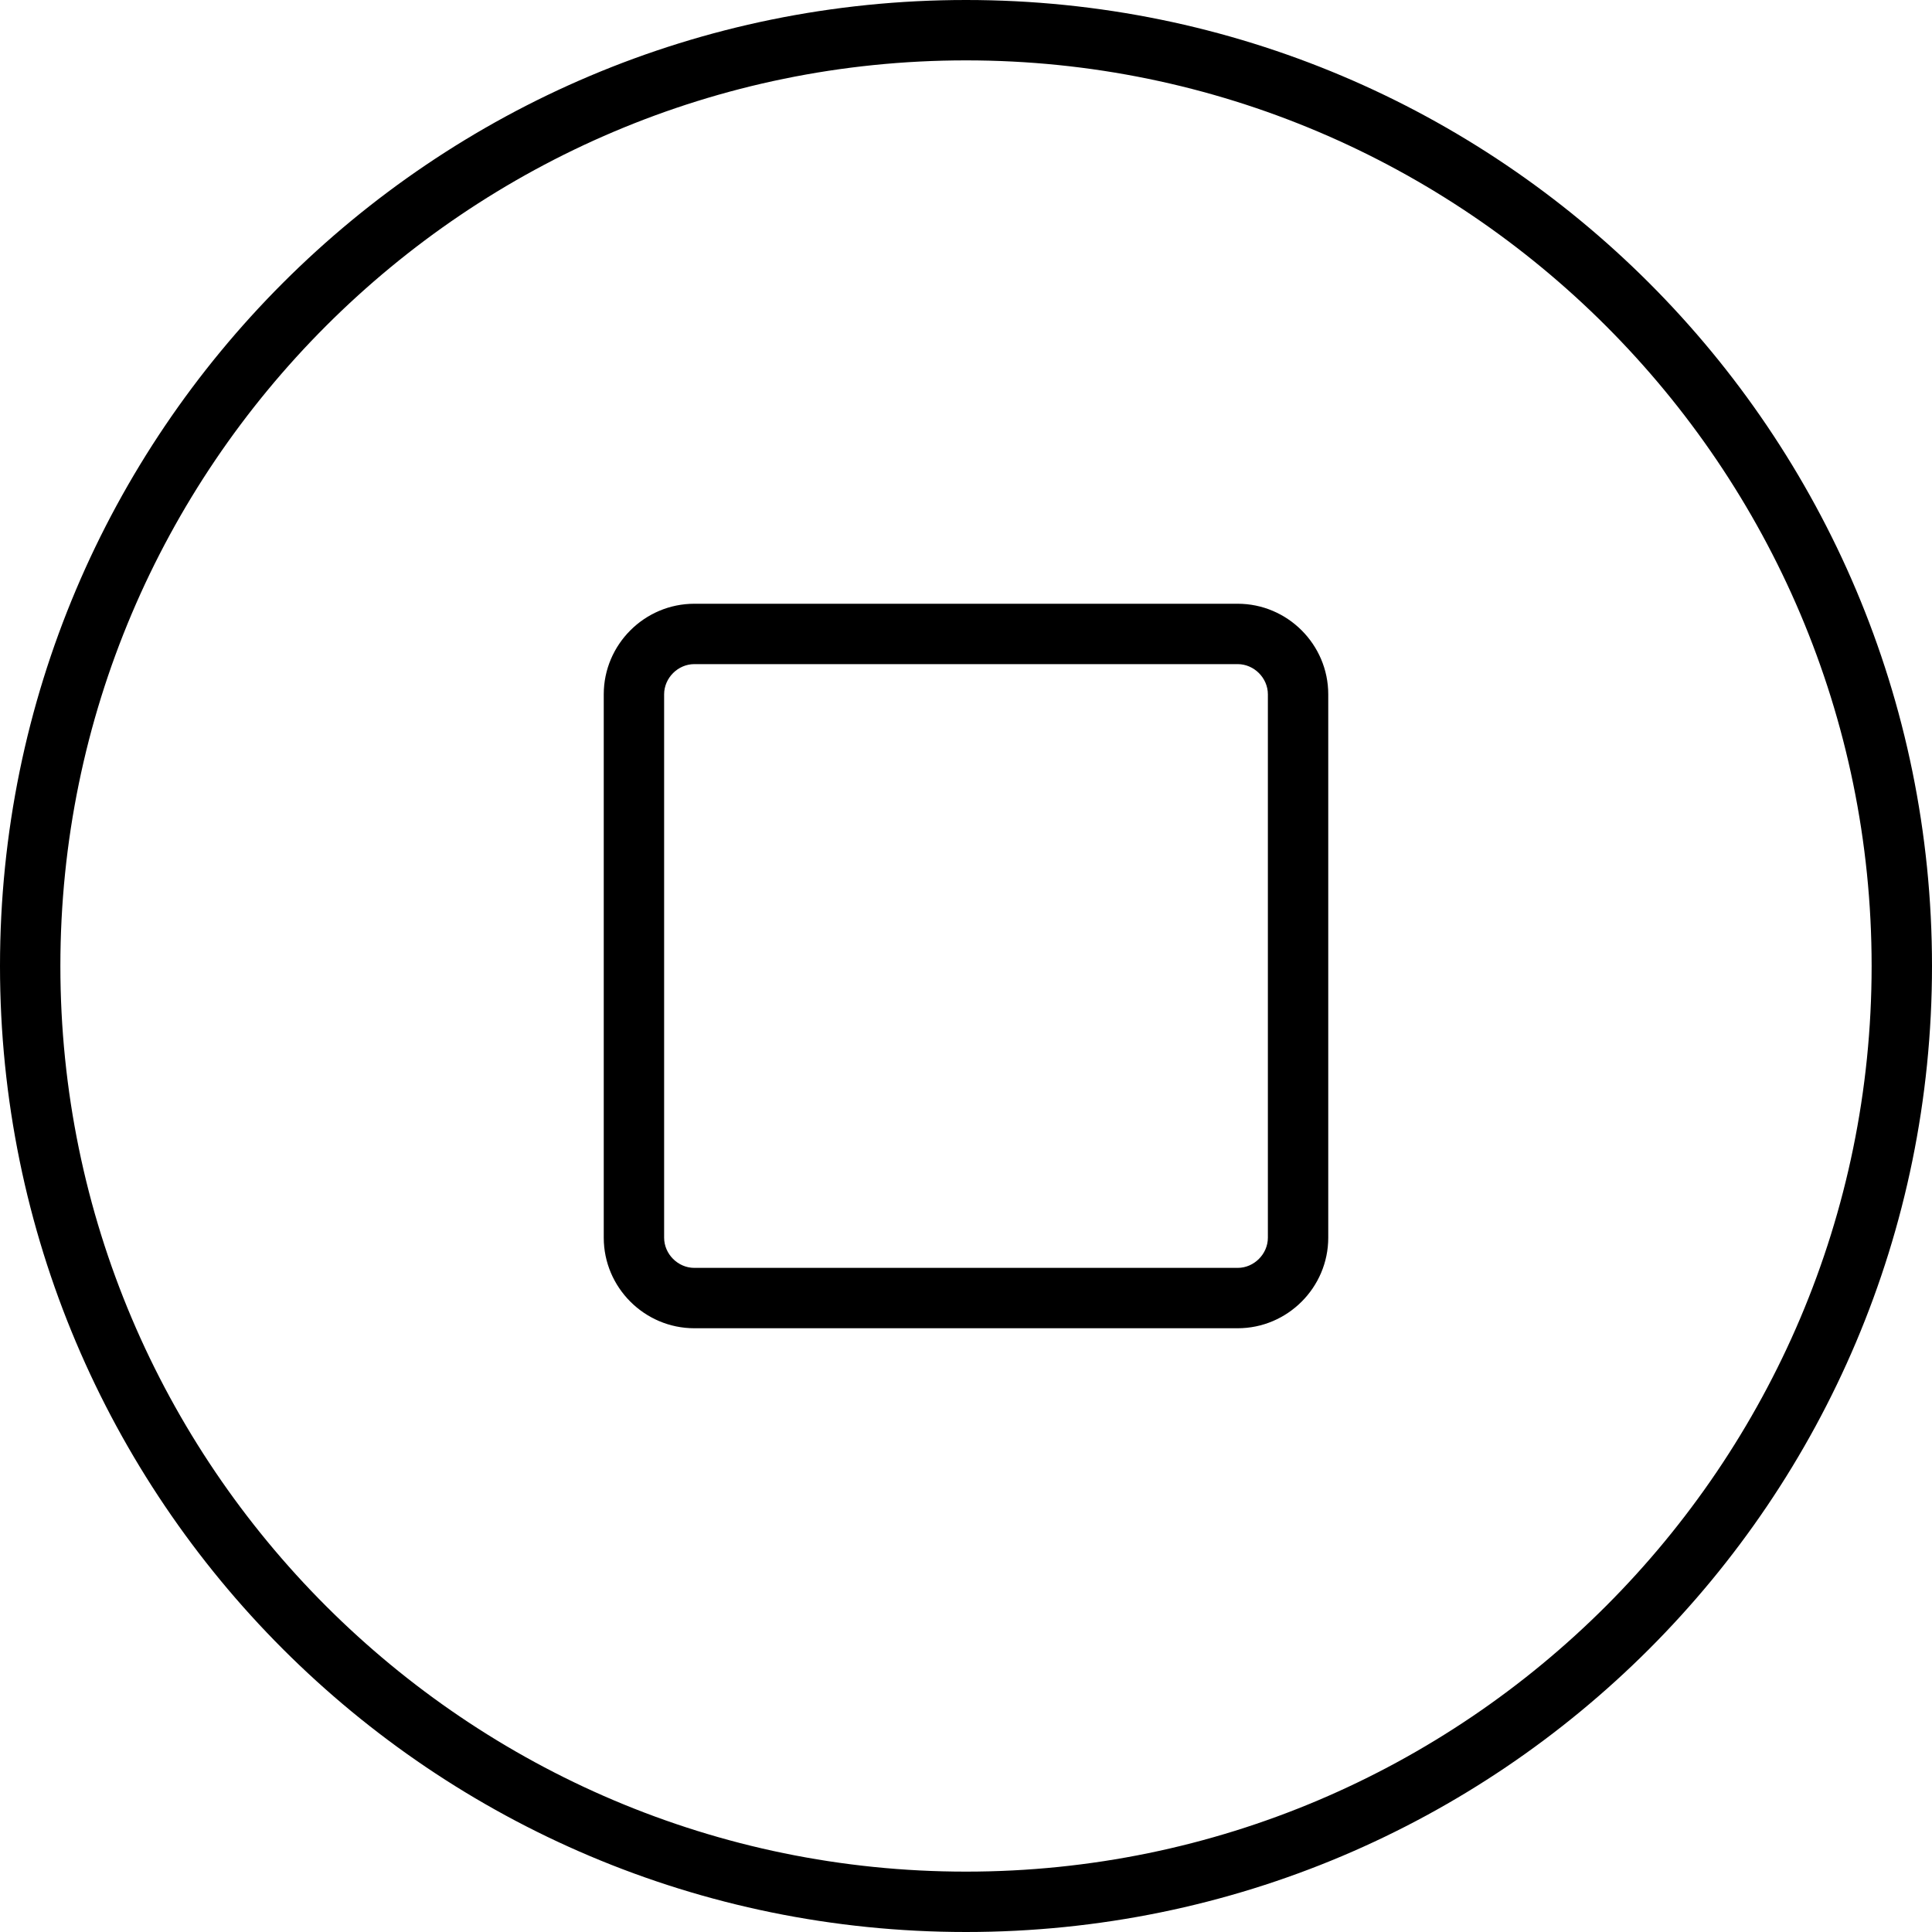<svg fill="currentColor" xmlns="http://www.w3.org/2000/svg" viewBox="0 0 512 512"><!--! Font Awesome Pro 6.2.1 by @fontawesome - https://fontawesome.com License - https://fontawesome.com/license (Commercial License) Copyright 2022 Fonticons, Inc. --><path d="M328 160h-144C170.8 160 160 170.8 160 184v144C160 341.2 170.8 352 184 352h144c13.2 0 24-10.8 24-24v-144C352 170.8 341.2 160 328 160zM336 328c0 4.336-3.664 8-8 8h-144c-4.336 0-8-3.664-8-8v-144c0-4.336 3.664-8 8-8h144c4.336 0 8 3.664 8 8V328zM256 0C114.6 0 0 114.6 0 256s114.6 256 256 256s256-114.6 256-256S397.4 0 256 0zM256 496c-132.3 0-240-107.7-240-240S123.7 16 256 16s240 107.7 240 240S388.3 496 256 496z"/></svg>